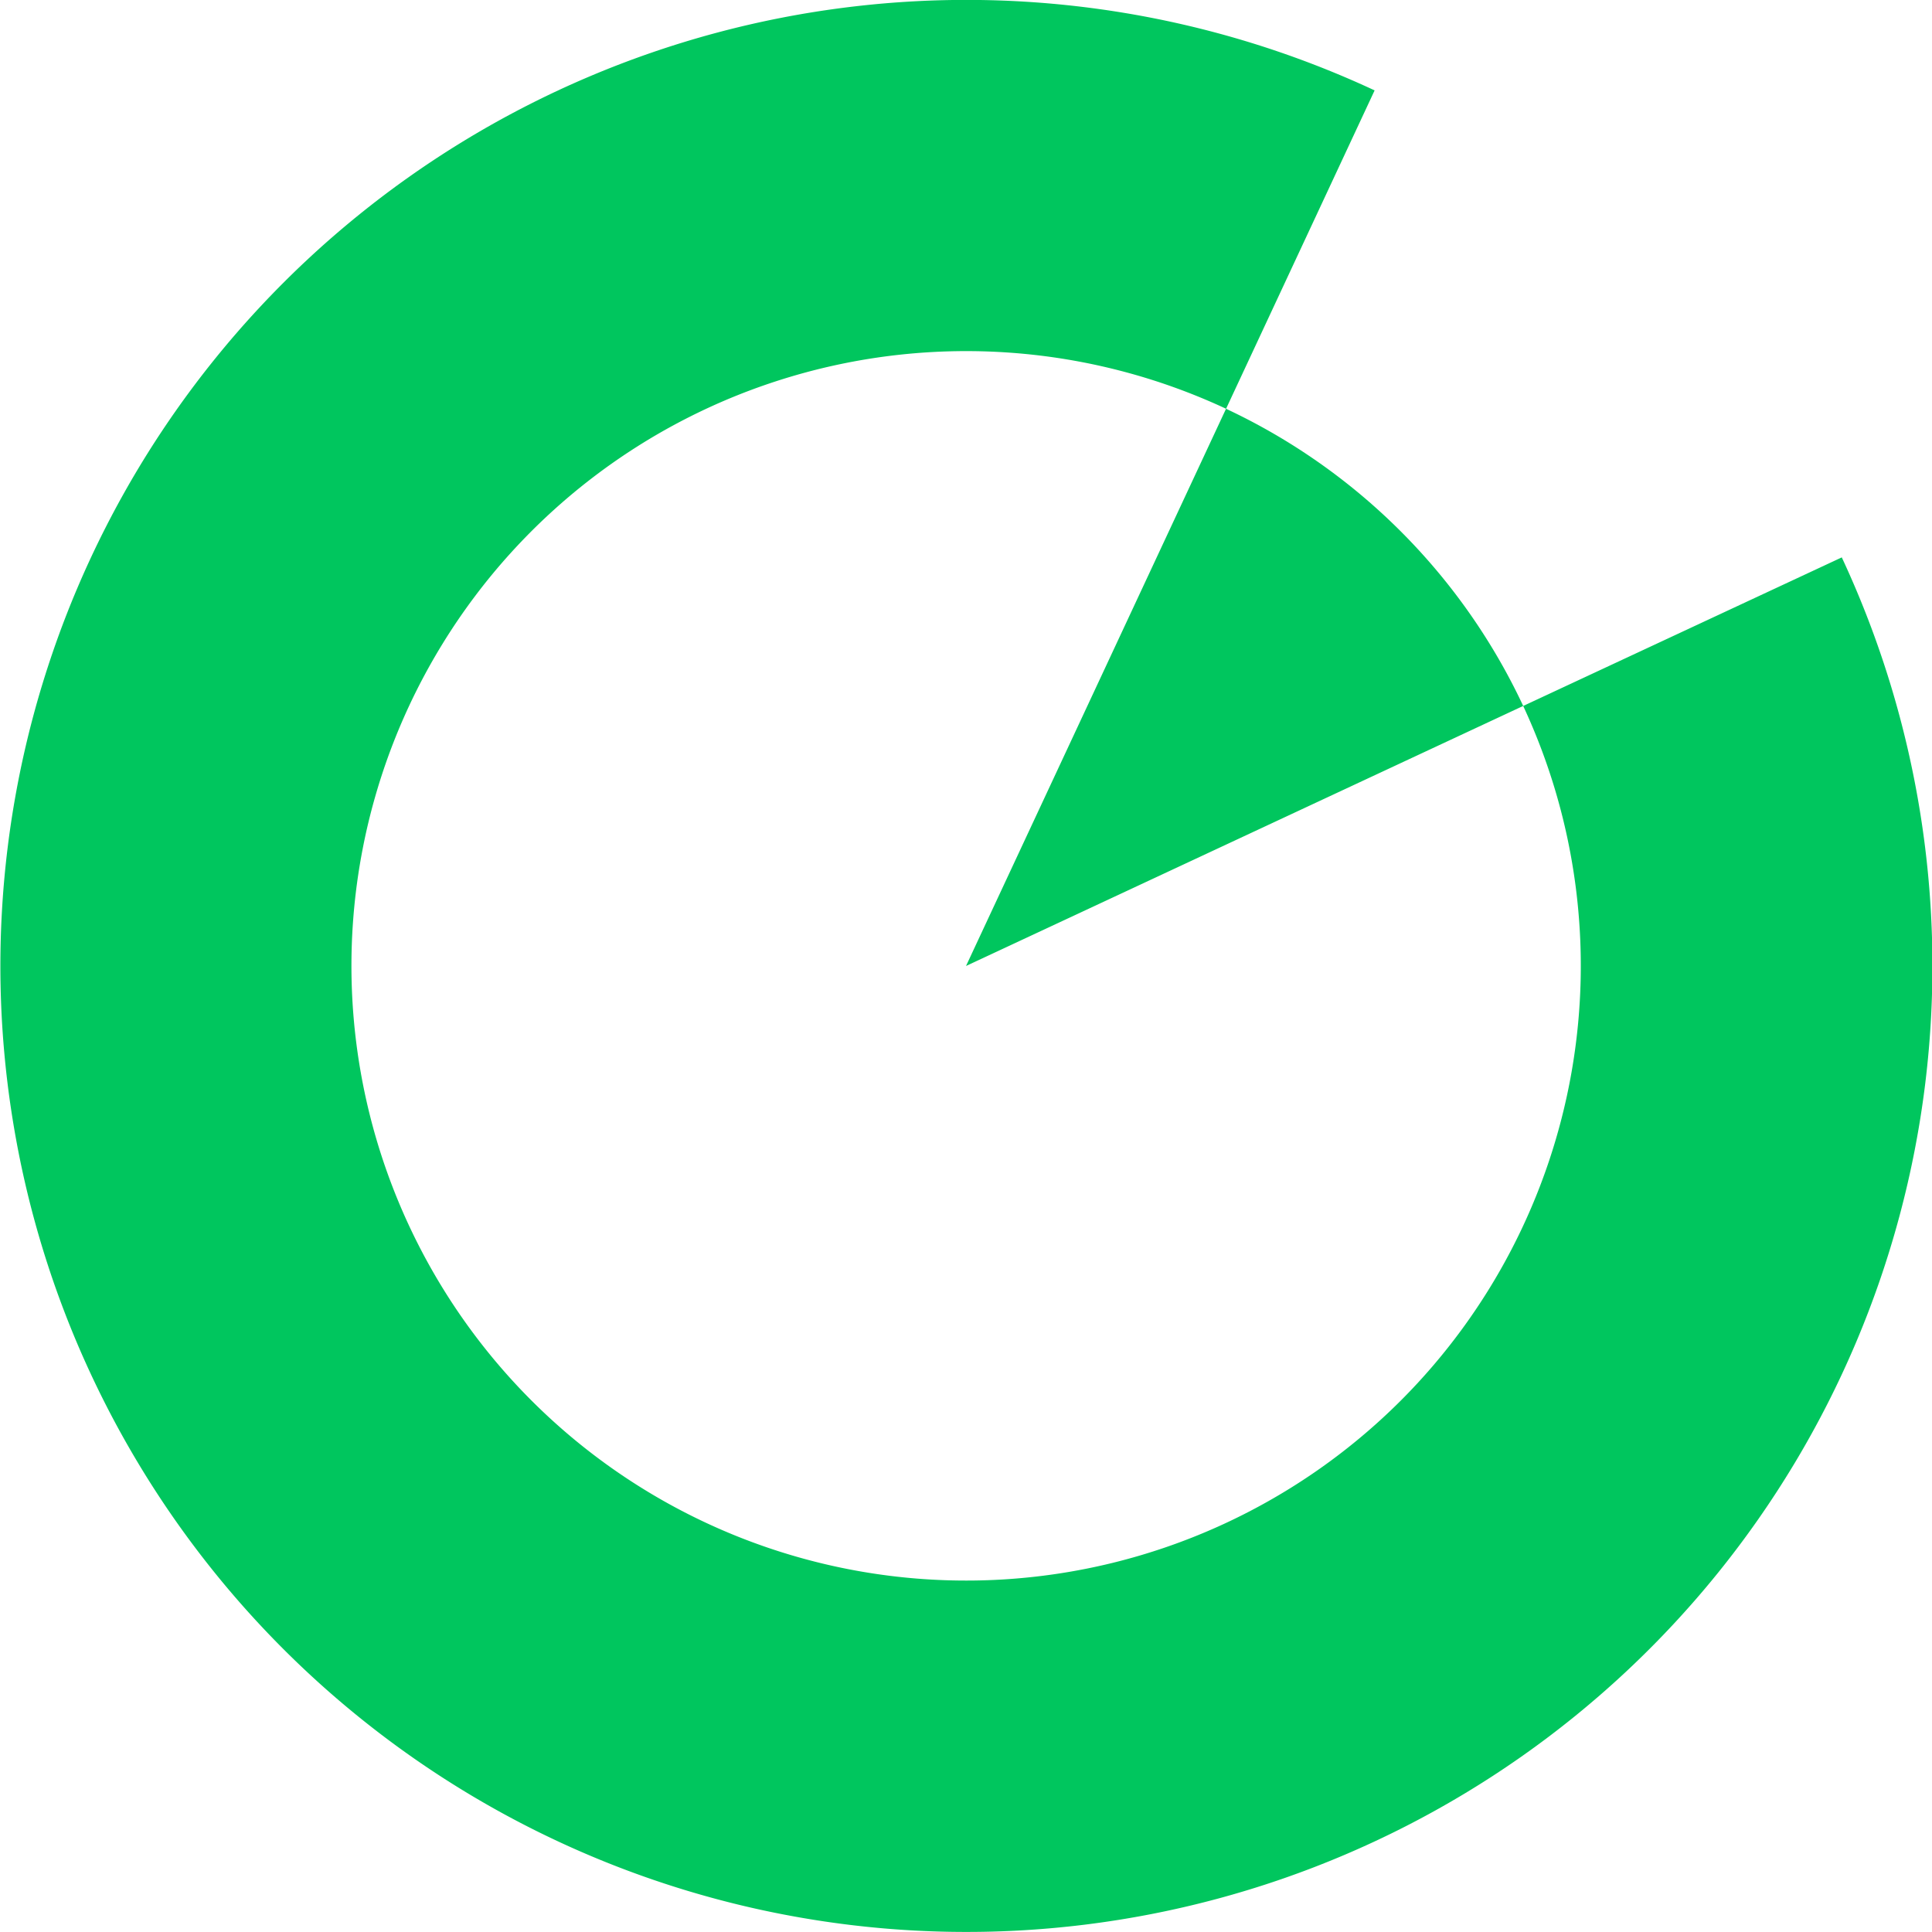 <svg xmlns="http://www.w3.org/2000/svg" width="51.615" height="51.615" viewBox="0 0 51.615 51.615"><g transform="translate(0)"><path d="M69.2,34.881l.005.01L60.694,38.86a16.493,16.493,0,0,0-7.939-7.939l3.969-8.506,0,0A25.808,25.808,0,1,0,69.2,34.881ZM57.421,57.42a16.423,16.423,0,1,1-4.666-26.5L45.808,45.807,60.693,38.86A16.429,16.429,0,0,1,57.421,57.42Z" transform="translate(-20 -20)" fill="#00c65e"/></g></svg>